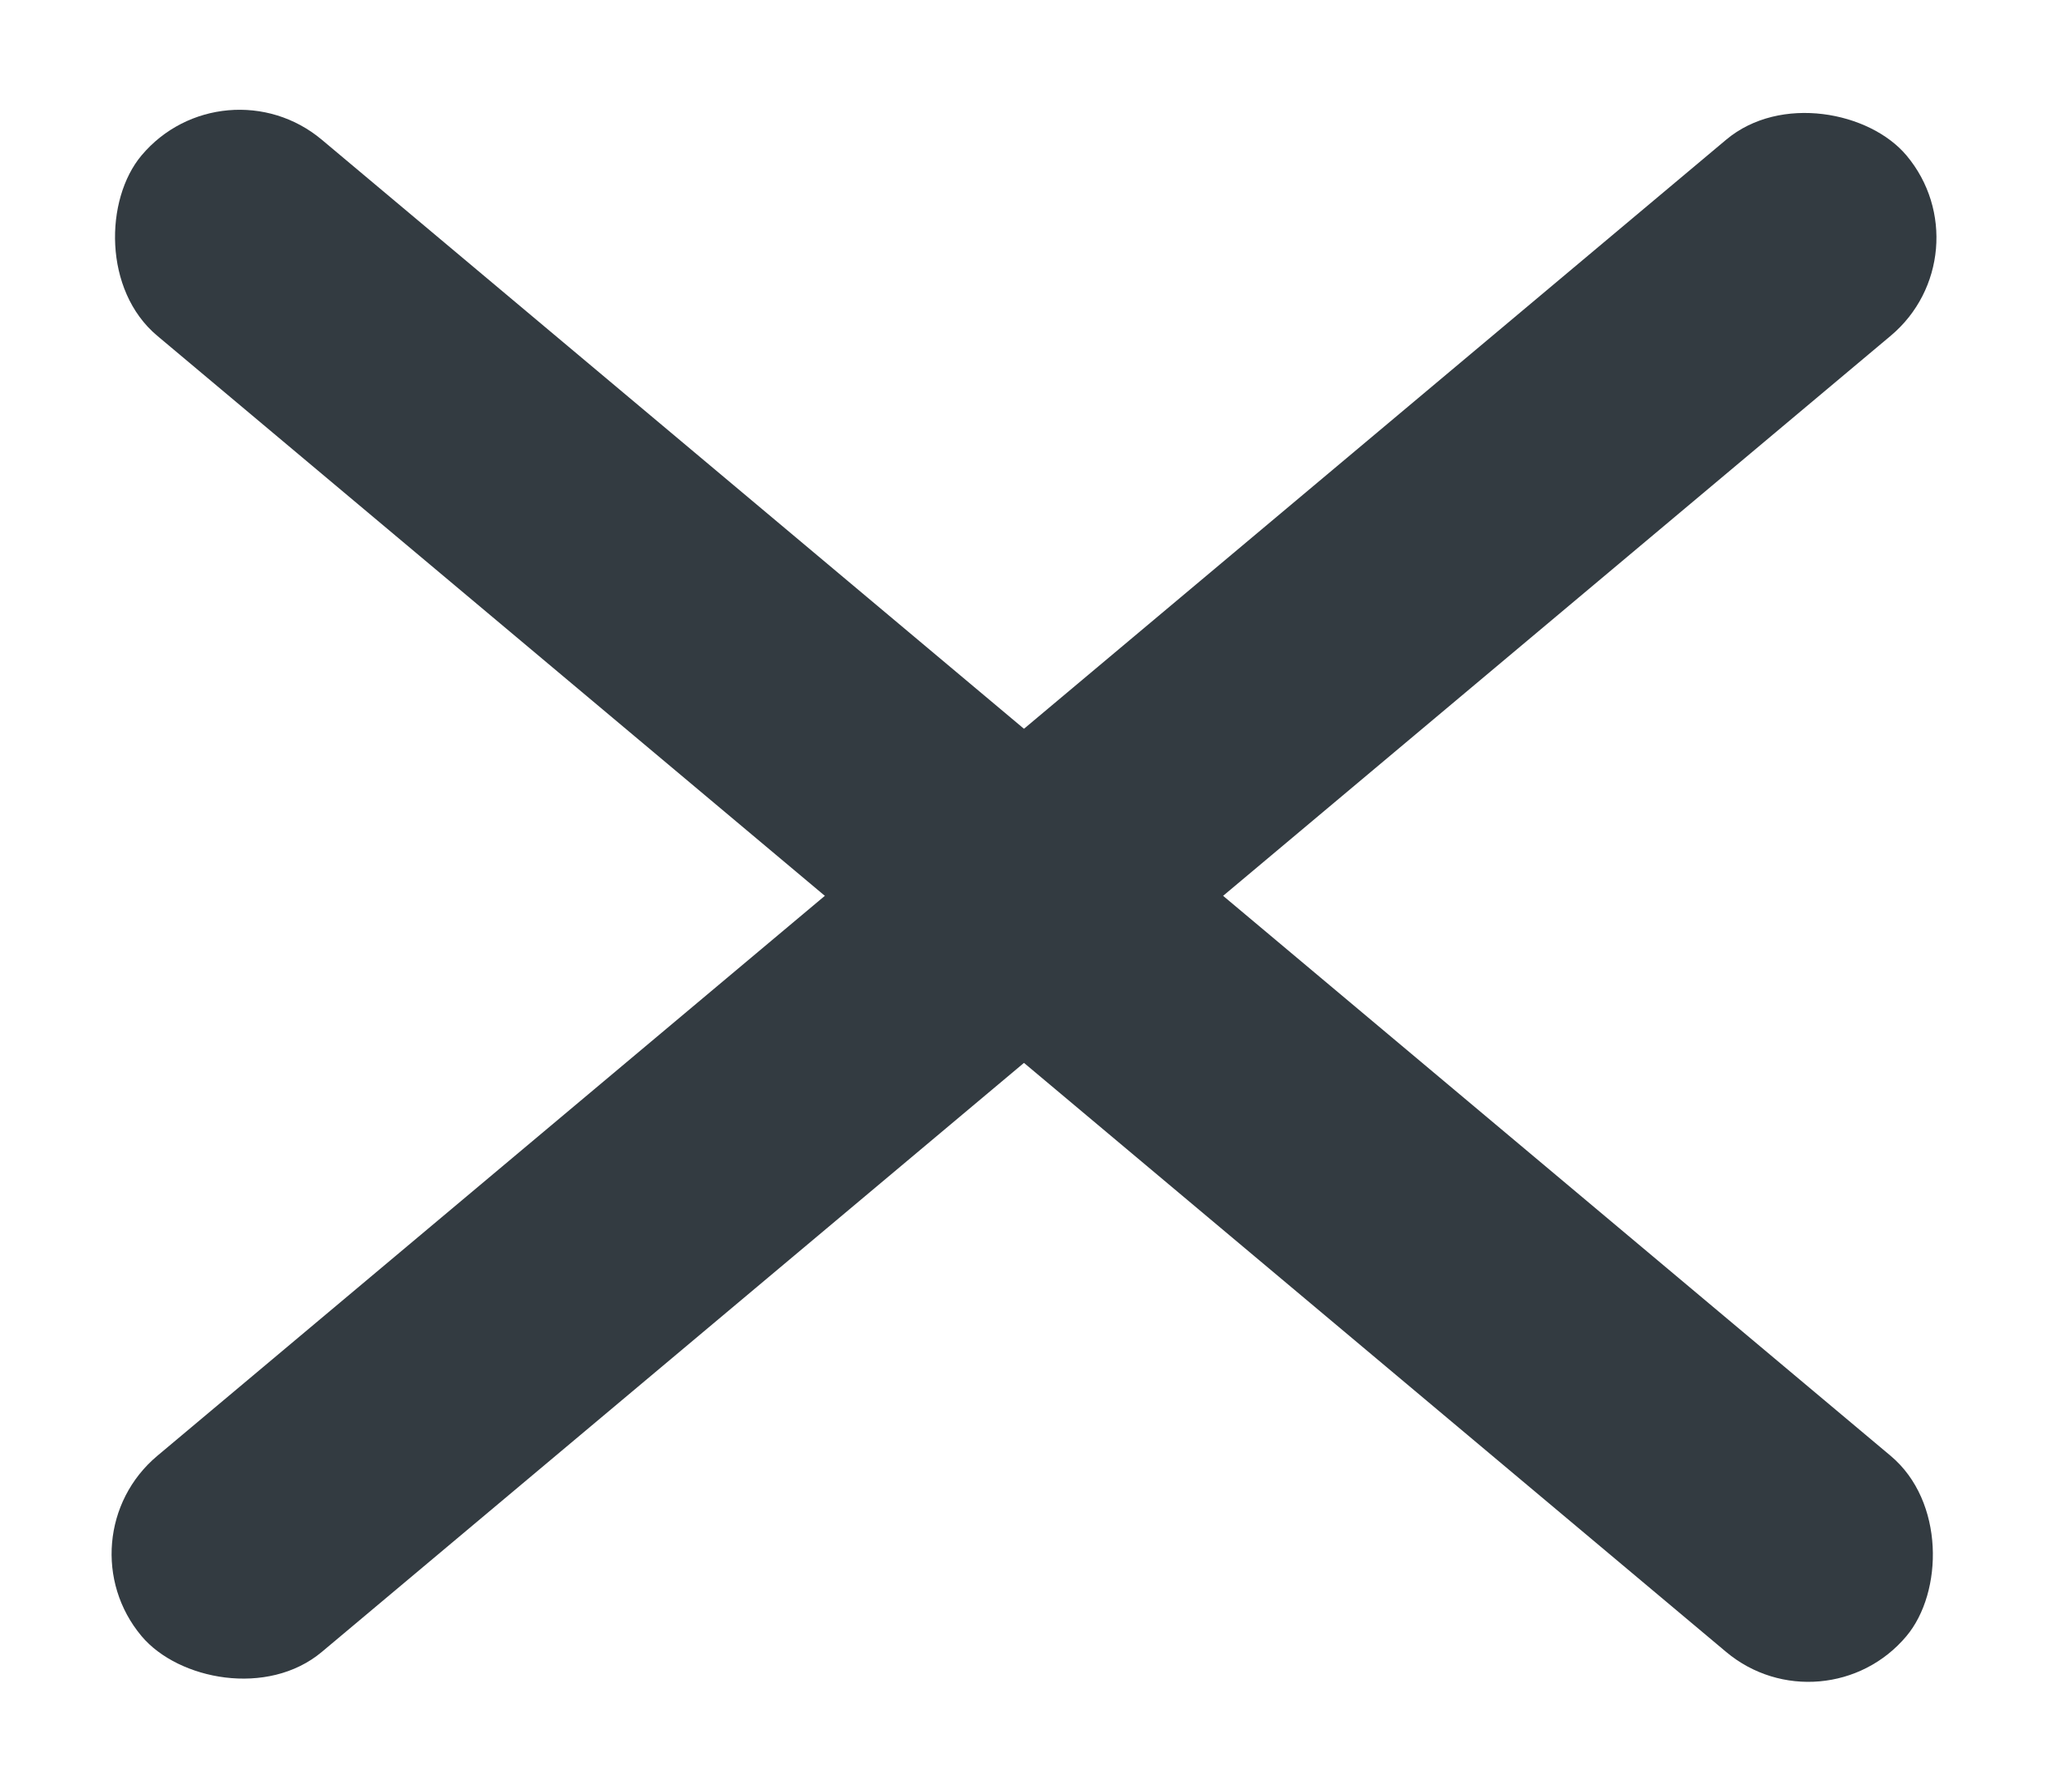 <svg width="16" height="14" viewBox="0 0 16 14" fill="none" xmlns="http://www.w3.org/2000/svg">
<rect x="1.748" y="0.449" width="18" height="2" rx="1" transform="rotate(40 1.748 0.449)" fill="#333B41"/>
<rect x="0.463" y="12.019" width="18" height="2" rx="1" transform="rotate(-40 0.463 12.019)" fill="#333B41"/>
</svg>
